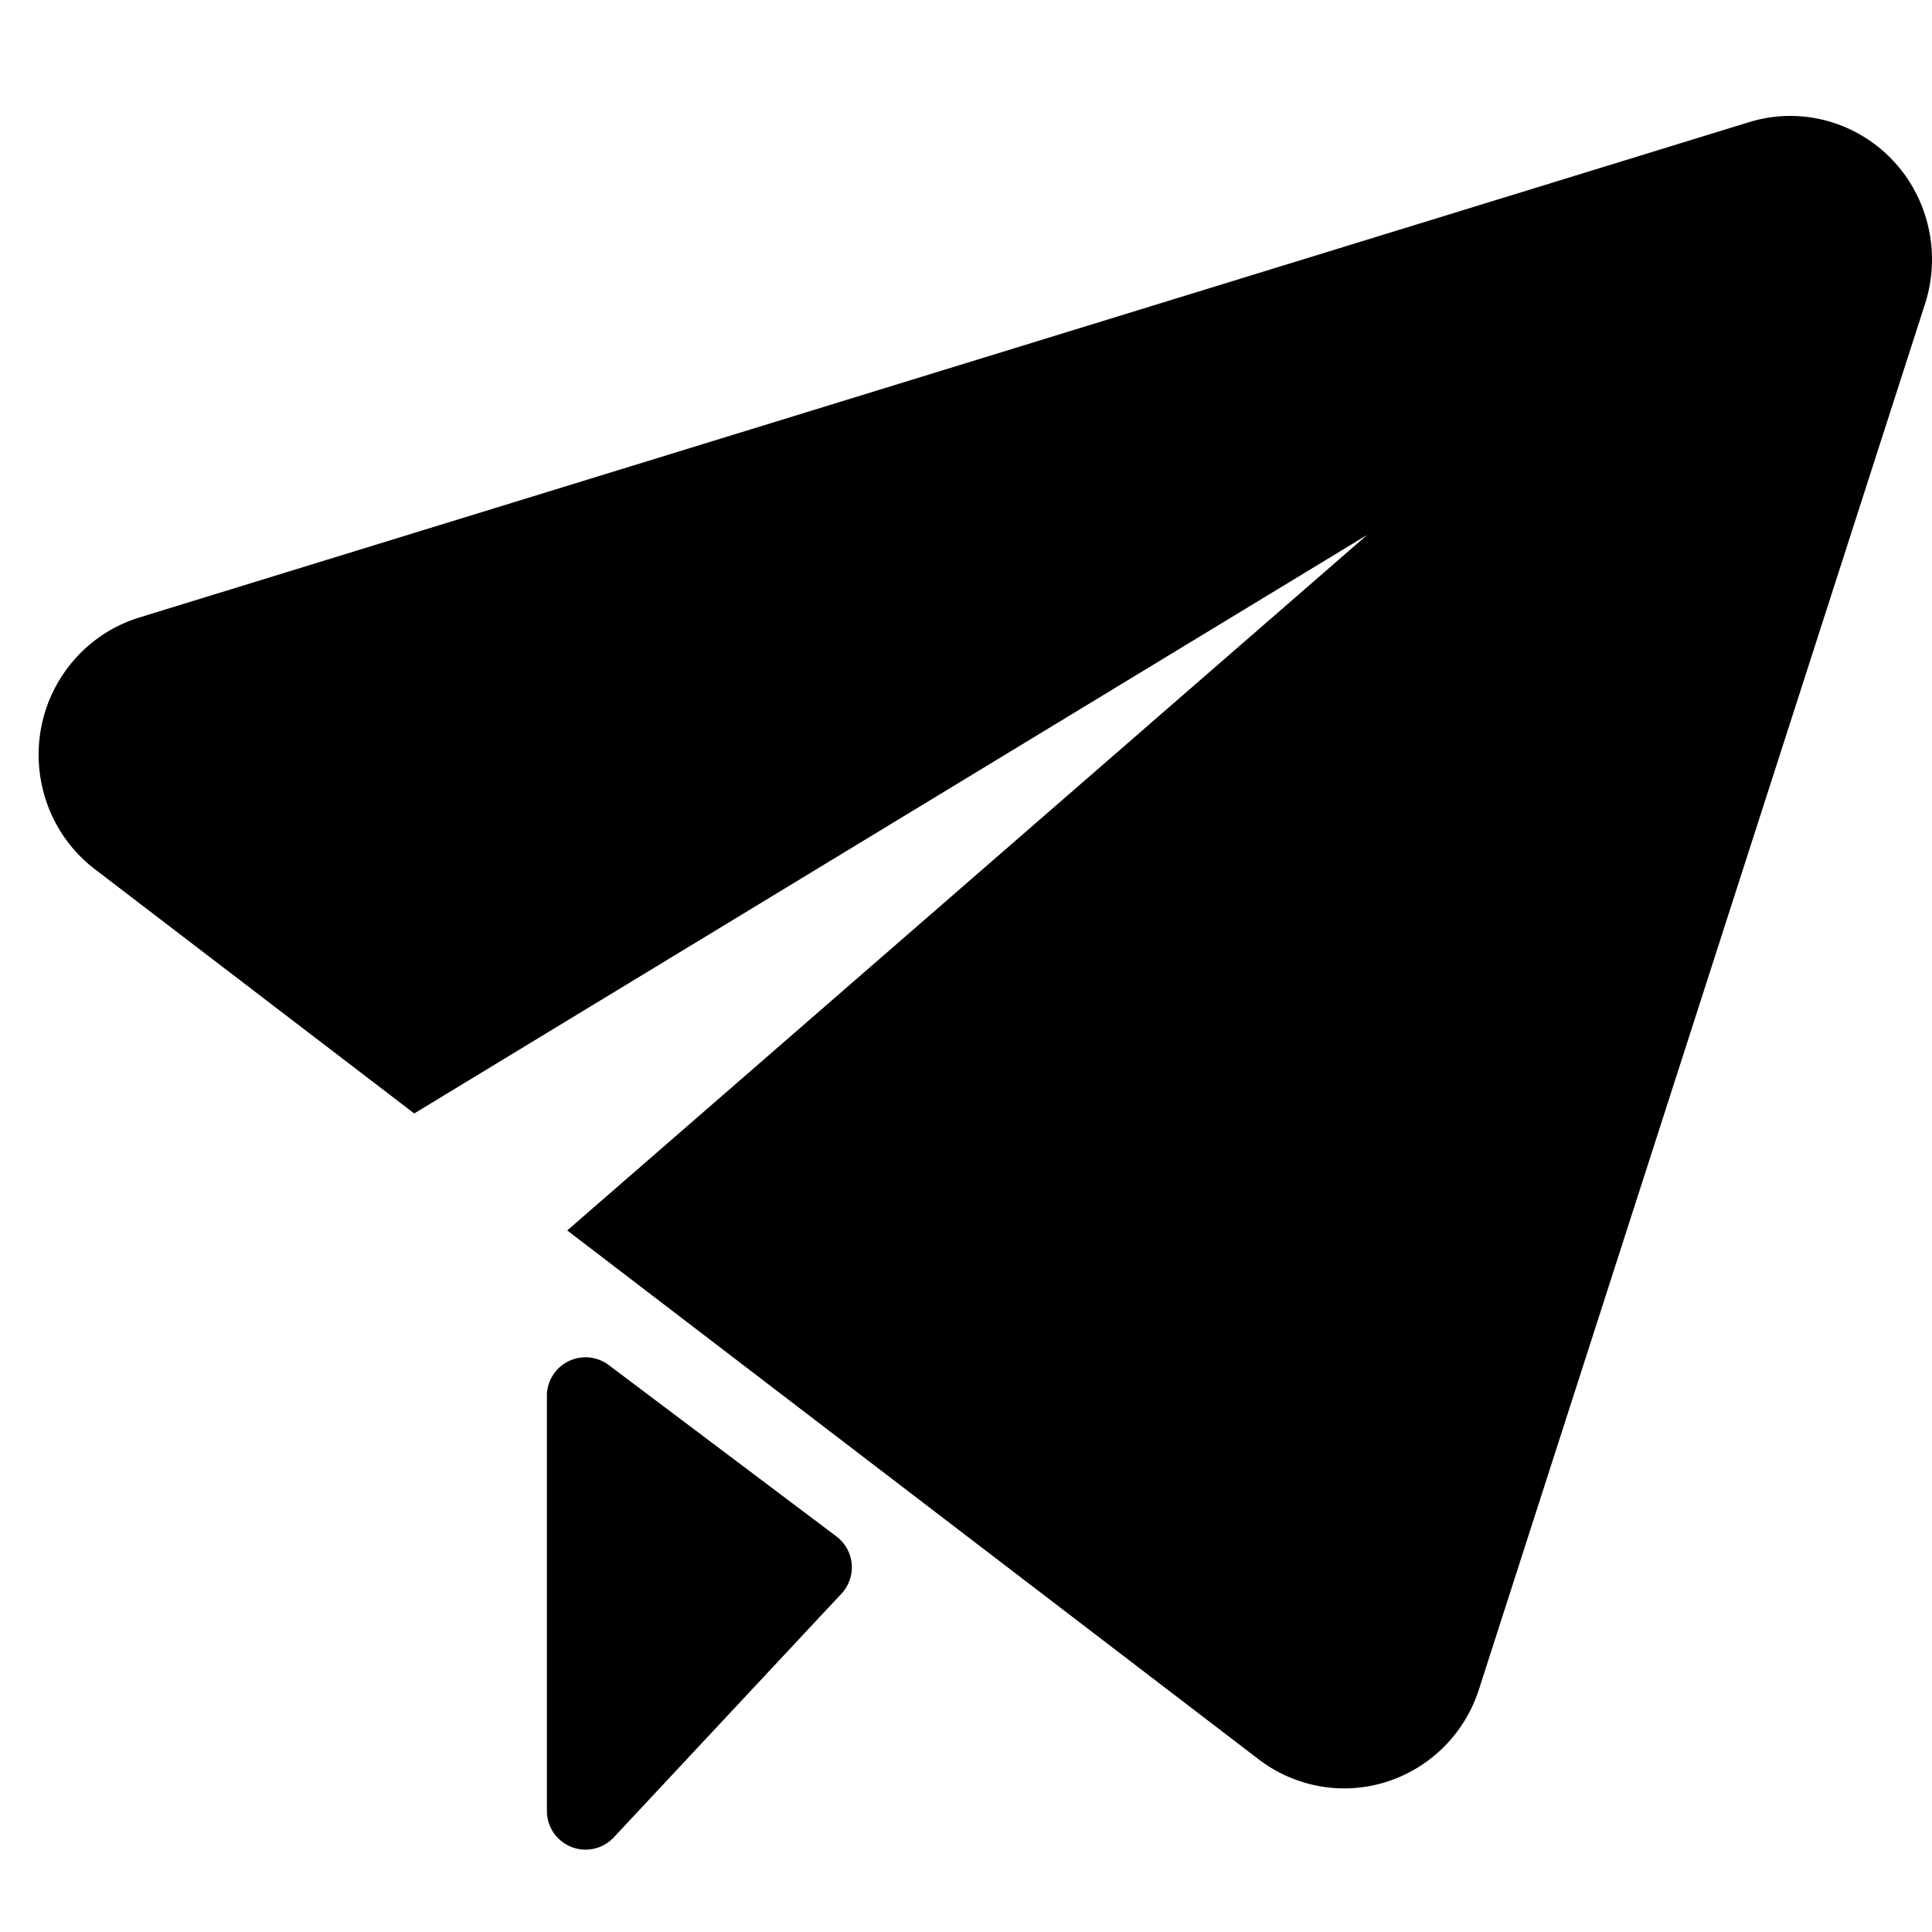 <?xml version="1.0" standalone="no"?><!DOCTYPE svg PUBLIC "-//W3C//DTD SVG 1.1//EN" "http://www.w3.org/Graphics/SVG/1.1/DTD/svg11.dtd"><svg t="1660184431605" class="icon" viewBox="0 0 1024 1024" version="1.1" xmlns="http://www.w3.org/2000/svg" p-id="14347" xmlns:xlink="http://www.w3.org/1999/xlink" width="200" height="200"><defs><style type="text/css">@font-face { font-family: feedback-iconfont; src: url("//at.alicdn.com/t/font_1031158_u69w8yhxdu.woff2?t=1630033759944") format("woff2"), url("//at.alicdn.com/t/font_1031158_u69w8yhxdu.woff?t=1630033759944") format("woff"), url("//at.alicdn.com/t/font_1031158_u69w8yhxdu.ttf?t=1630033759944") format("truetype"); }
</style></defs><path d="M1020.314 161.055L783.872 895.386c-12.861 39.936-55.255 61.747-94.7 48.742a74.813 74.813 0 0 1-22.036-11.633L300.646 652.165 724.726 283.443 219.546 590.152l-169.226-129.434C17.203 435.405 10.65 387.686 35.676 354.222a75.141 75.141 0 0 1 38.093-26.911l853.258-262.554c39.69-12.227 81.654 10.445 93.716 50.606a76.902 76.902 0 0 1-0.43 45.67zM289.853 739.901a20.48 20.48 0 0 1 32.809-16.384l120.668 90.829a20.48 20.48 0 0 1 2.642 30.351l-120.668 129.167a20.48 20.48 0 0 1-35.43-13.988V739.901z" p-id="14348"></path></svg>